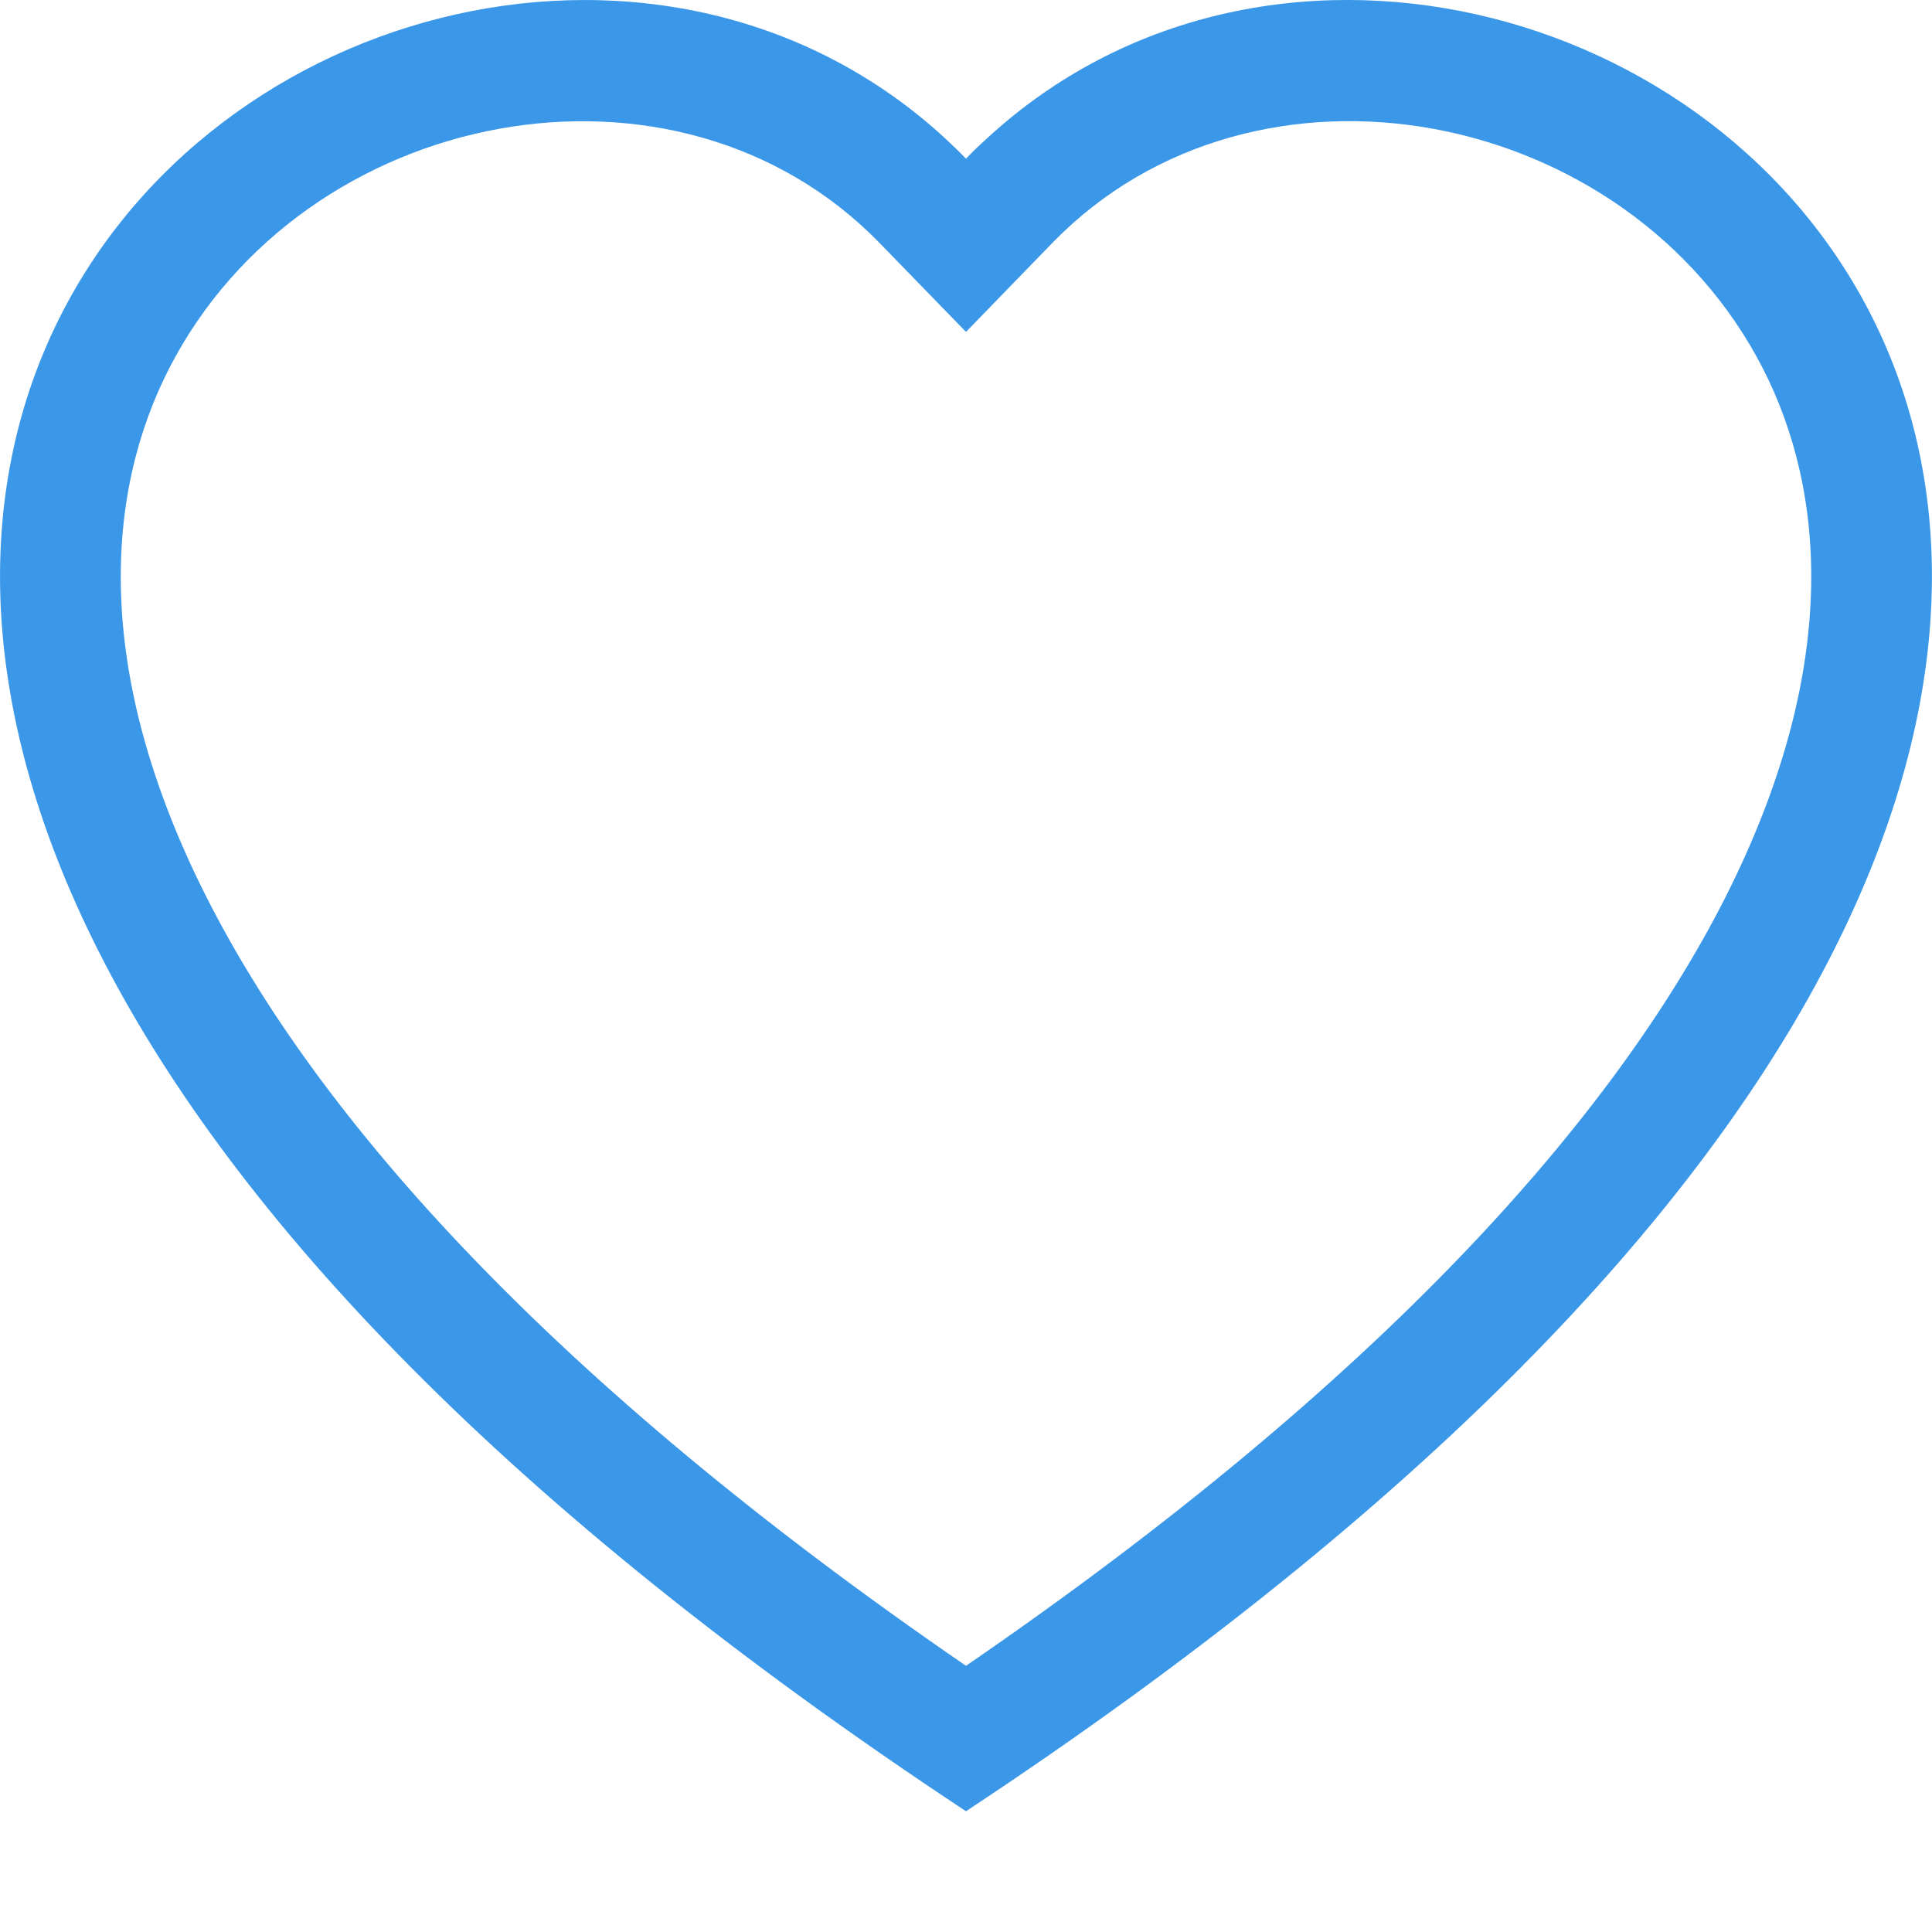 <svg width="14" height="14" viewBox="0 0 14 14" fill="none" xmlns="http://www.w3.org/2000/svg">
<g id="heart 5" clip-path="url(#clip0_2_8)">
<path id="Vector" d="M7 2.405L6.373 1.76C4.9 0.246 2.2 0.768 1.225 2.671C0.767 3.567 0.664 4.859 1.5 6.508C2.305 8.096 3.979 9.999 7 12.071C10.02 9.999 11.694 8.096 12.5 6.508C13.336 4.858 13.233 3.567 12.775 2.671C11.8 0.768 9.1 0.245 7.627 1.759L7 2.405ZM7 13.125C-6.416 4.26 2.869 -2.66 6.846 1C6.898 1.048 6.95 1.098 7 1.15C7.049 1.098 7.101 1.049 7.154 1.001C11.13 -2.662 20.416 4.259 7 13.125Z" fill="#3B97E8"/>
</g>
<defs>
<clipPath id="clip0_2_8">
<rect width="14" height="14" fill="white"/>
</clipPath>
</defs>
</svg>
